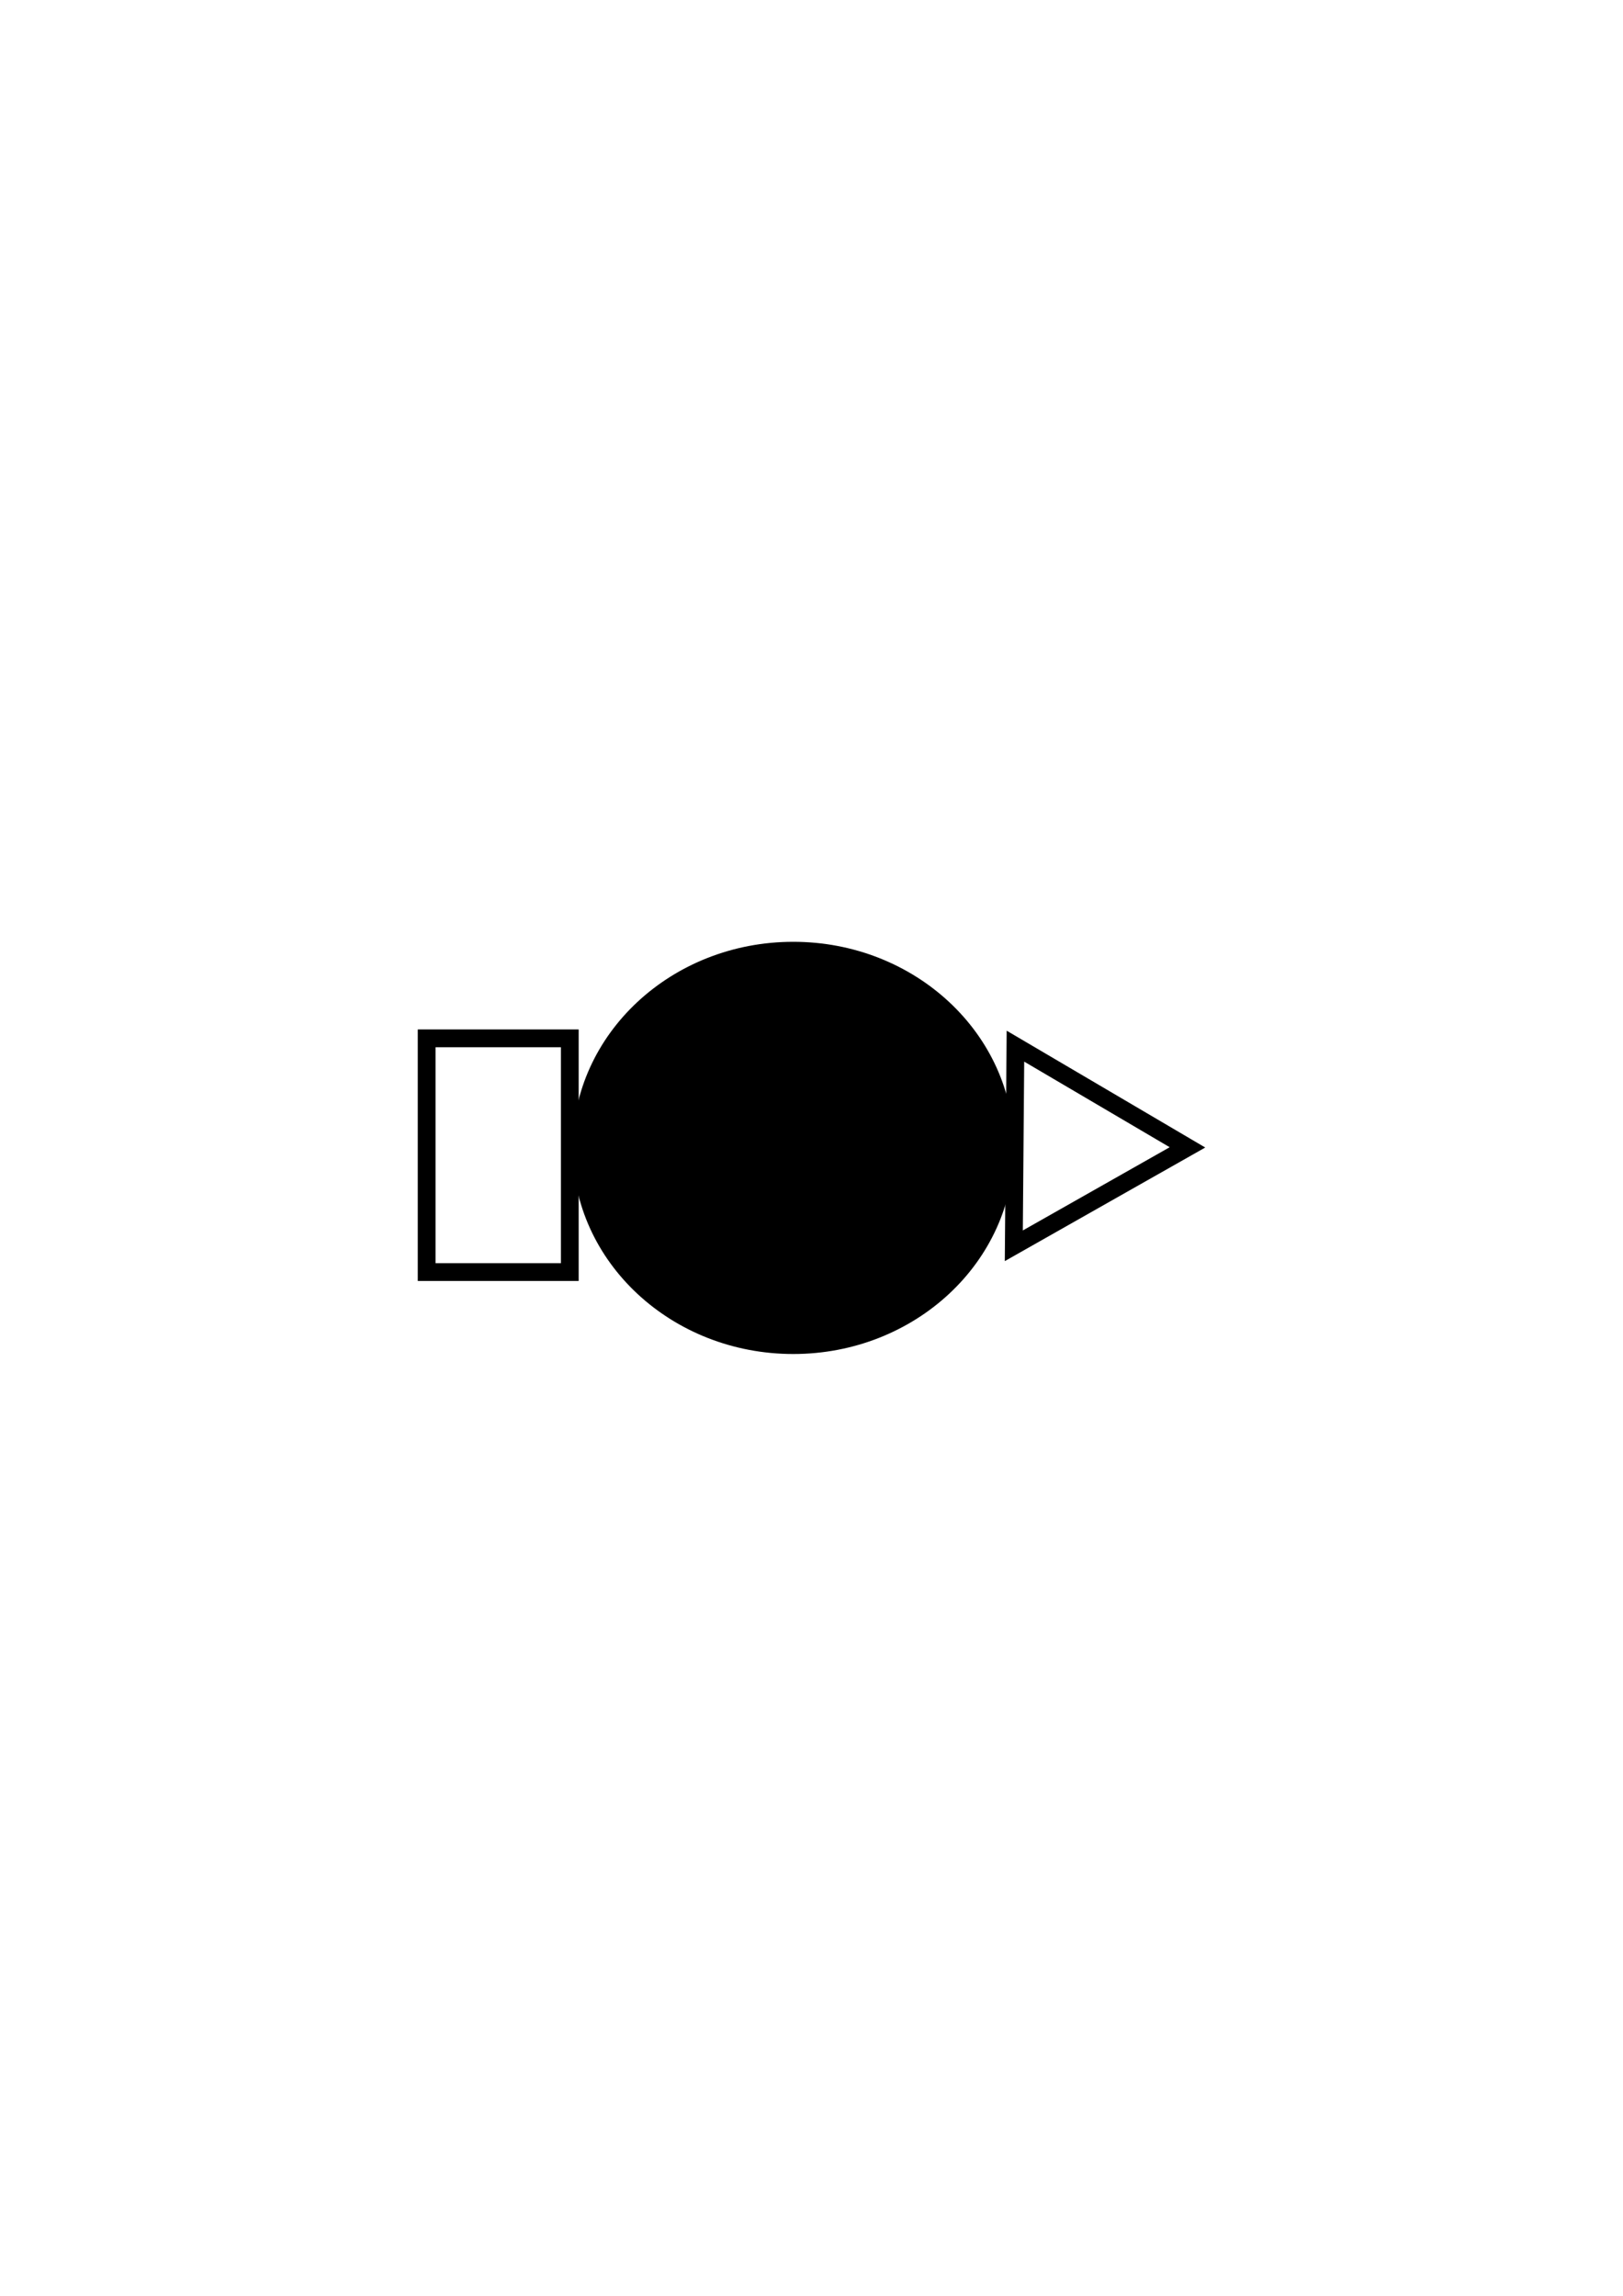 <?xml version="1.0" encoding="UTF-8" standalone="no"?>
<!-- Created with Inkscape (http://www.inkscape.org/) -->

<svg
   xmlns:dc="http://purl.org/dc/elements/1.1/"
   xmlns:cc="http://creativecommons.org/ns#"
   xmlns:rdf="http://www.w3.org/1999/02/22-rdf-syntax-ns#"
   xmlns:svg="http://www.w3.org/2000/svg"
   xmlns="http://www.w3.org/2000/svg"
   xmlns:sodipodi="http://sodipodi.sourceforge.net/DTD/sodipodi-0.dtd"
   xmlns:inkscape="http://www.inkscape.org/namespaces/inkscape"
   width="210mm"
   height="297mm"
   viewBox="0 0 210 297"
   version="1.1"
   id="svg39382"
   inkscape:version="0.92.3 (2405546, 2018-03-11)"
   sodipodi:docname="mr1_02_c1.svg">
  <defs
     id="defs39376" />
  <sodipodi:namedview
     id="base"
     pagecolor="#ffffff"
     bordercolor="#666666"
     borderopacity="1.0"
     inkscape:pageopacity="0.0"
     inkscape:pageshadow="2"
     inkscape:zoom="0.35"
     inkscape:cx="-63.806502"
     inkscape:cy="870.1075"
     inkscape:document-units="mm"
     inkscape:current-layer="layer1"
     showgrid="false"
     inkscape:window-width="1920"
     inkscape:window-height="1147"
     inkscape:window-x="-8"
     inkscape:window-y="-8"
     inkscape:window-maximized="1" />
  <g
     inkscape:label="Layer 1"
     inkscape:groupmode="layer"
     id="layer1">
    <g
       transform="translate(-5.272,74.695)"
       id="g2029">
      <ellipse
         ry="25.513"
         rx="27.403"
         cy="73.805"
         cx="107.912"
         id="path2020"
         style="opacity:1;fill:#000000;fill-opacity:1;stroke:#000000;stroke-width:2.3;stroke-linejoin:miter;stroke-miterlimit:4;stroke-dasharray:none;stroke-dashoffset:0;stroke-opacity:1" />
      <path
         inkscape:transform-center-y="-0.060572985"
         inkscape:transform-center-x="-3.6748459"
         d="m 136.449,86.467 0.21,-25.824 22.259,13.093 z"
         inkscape:randomized="0"
         inkscape:rounded="0"
         inkscape:flatsided="true"
         sodipodi:arg2="3.1497179"
         sodipodi:arg1="2.1025204"
         sodipodi:r2="7.4548559"
         sodipodi:r1="14.909711"
         sodipodi:cy="73.616074"
         sodipodi:cx="144.00893"
         sodipodi:sides="3"
         id="path2022"
         style="opacity:1;fill:none;fill-opacity:1;stroke:#000000;stroke-width:2.3;stroke-linejoin:miter;stroke-miterlimit:4;stroke-dasharray:none;stroke-dashoffset:0;stroke-opacity:1"
         sodipodi:type="star" />
      <rect
         y="59.631"
         x="60.476"
         height="30.238"
         width="18.521"
         id="rect2024"
         style="opacity:1;fill:none;fill-opacity:1;stroke:#000000;stroke-width:2.3;stroke-linejoin:miter;stroke-miterlimit:4;stroke-dasharray:none;stroke-dashoffset:0;stroke-opacity:1" />
    </g>
  </g>
</svg>
